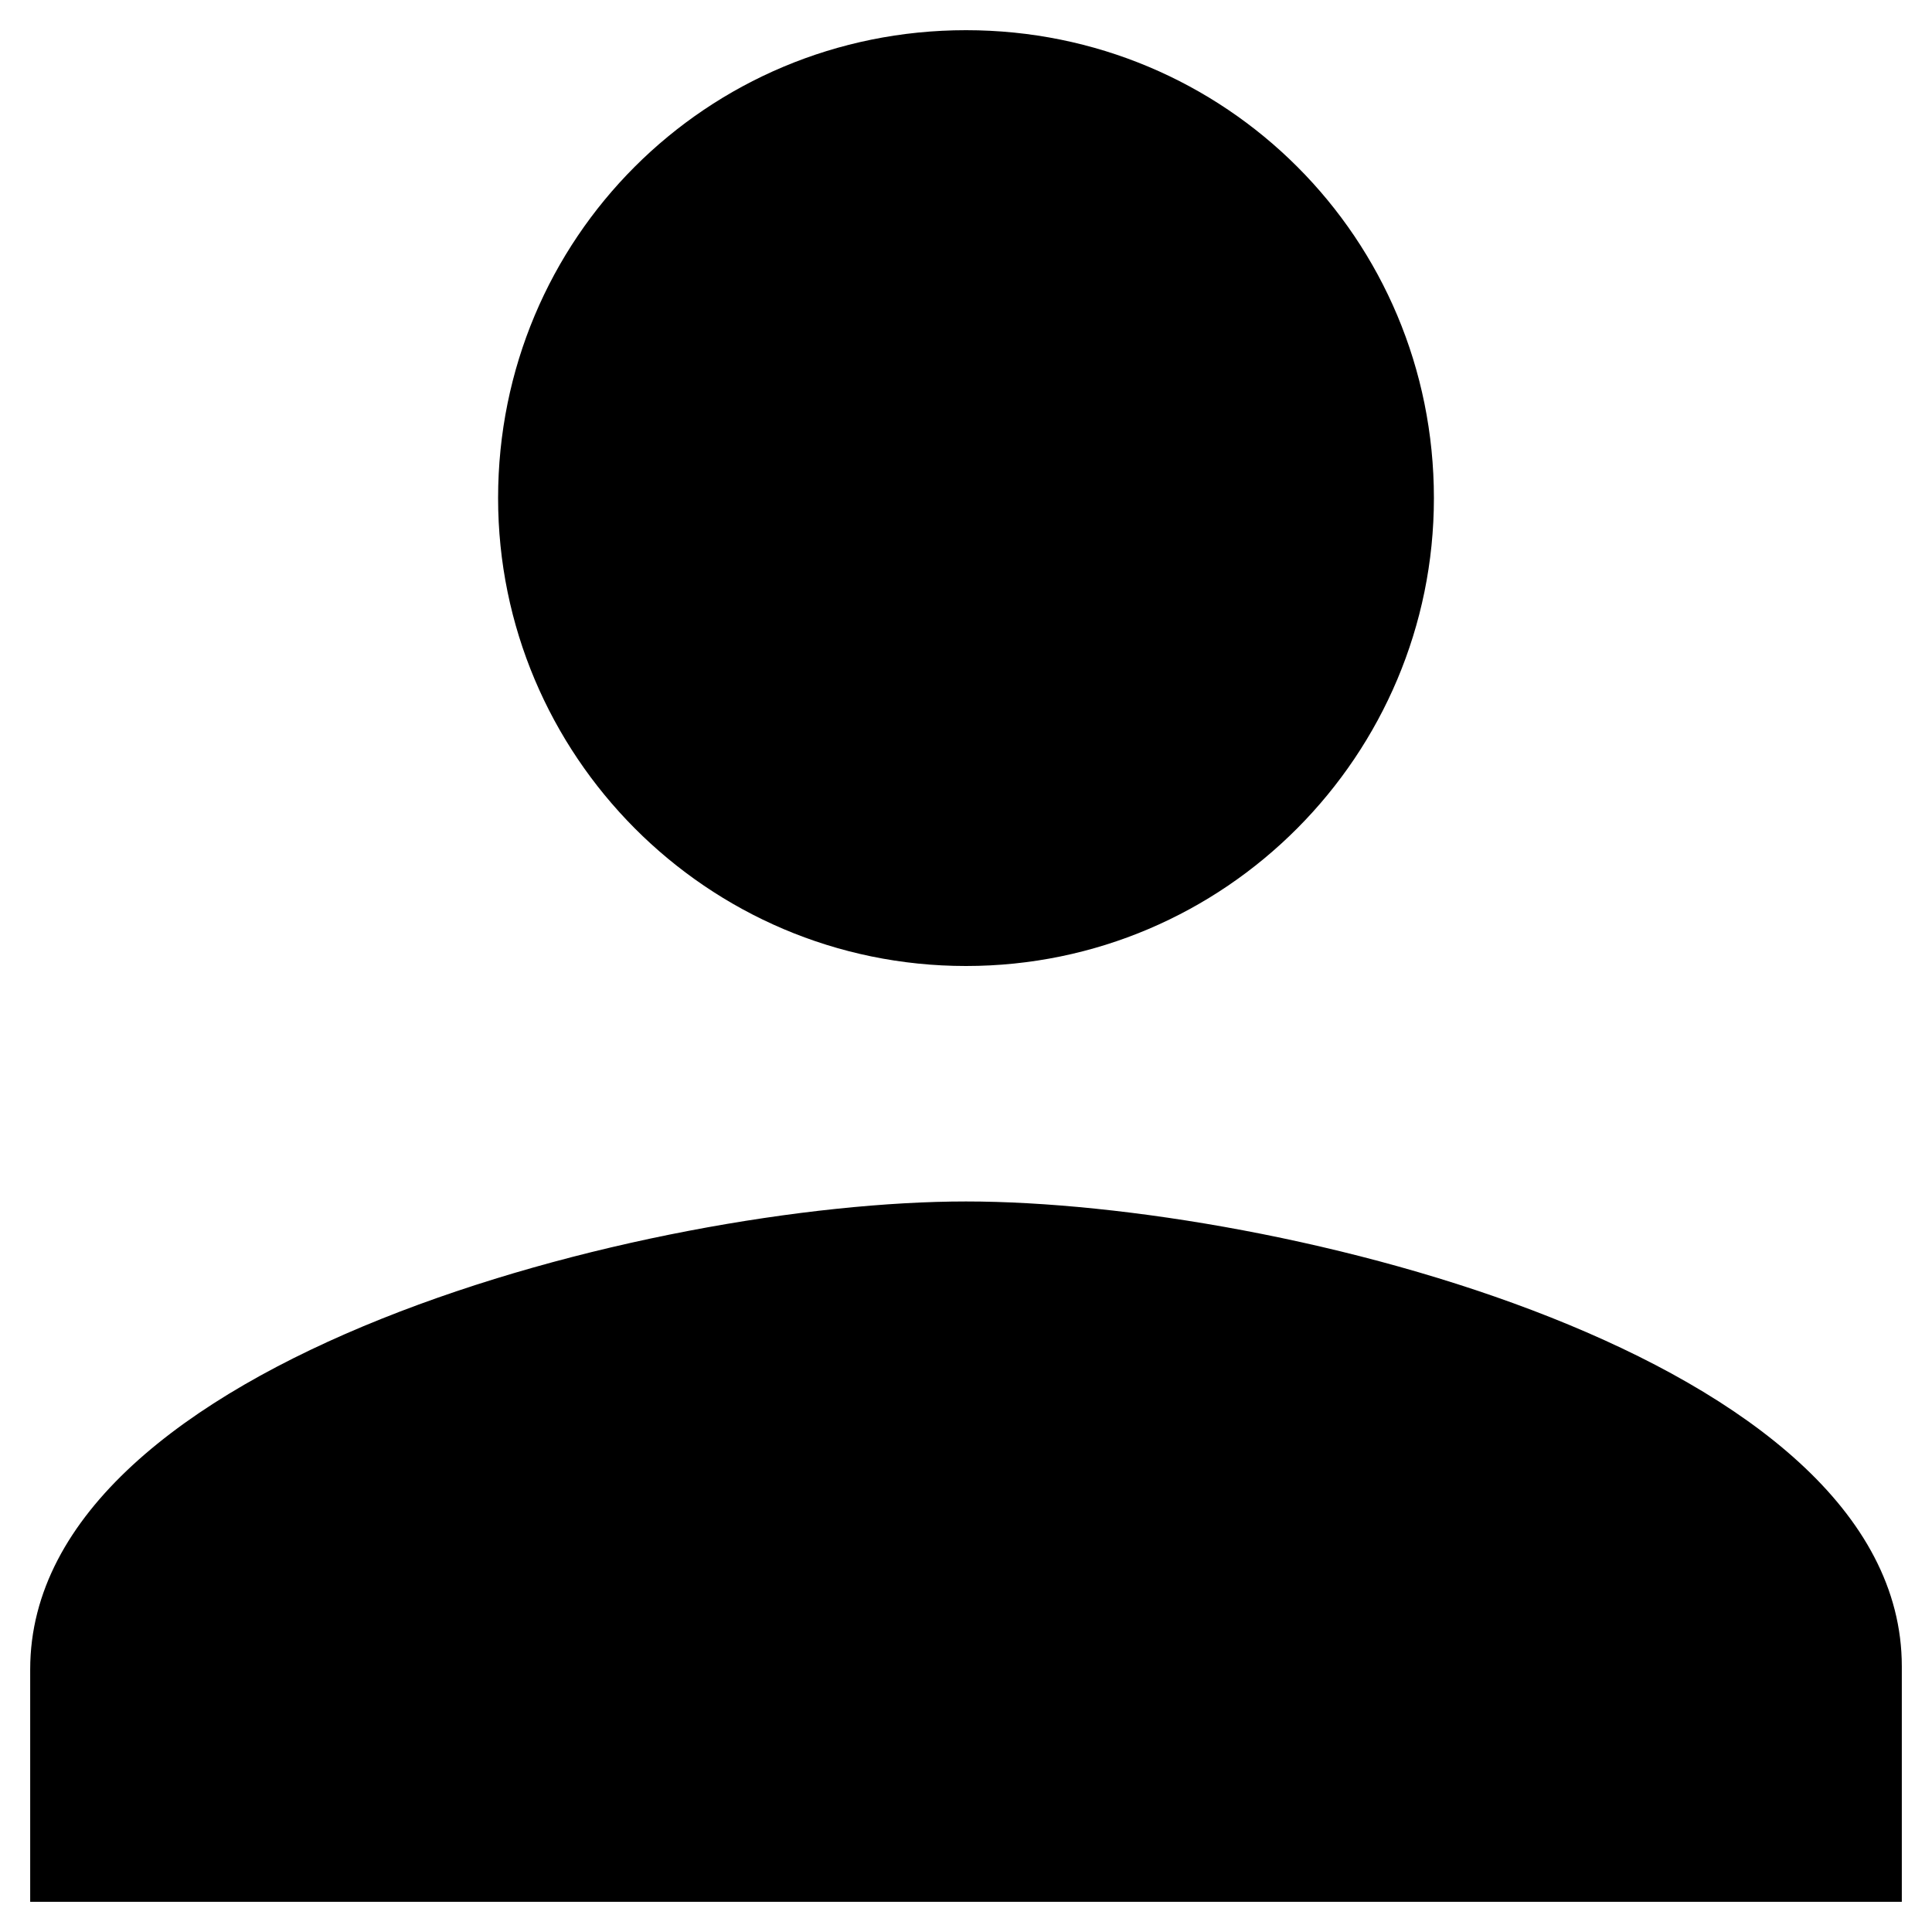 <svg aria-hidden="true" width="64" height="64" viewBox="0 0 64 64"><path d="M32 32c8.6 0 15.5-7 15.5-15.5C47.5 7.9 40.6 1 32 1S16.5 7.9 16.5 16.5C16.5 25 23.4 32 32 32zM32 39.8c-10.3 0-31 5.2-31 15.5V63h62v-7.8C63 44.9 42.3 39.8 32 39.8z"/></svg>
